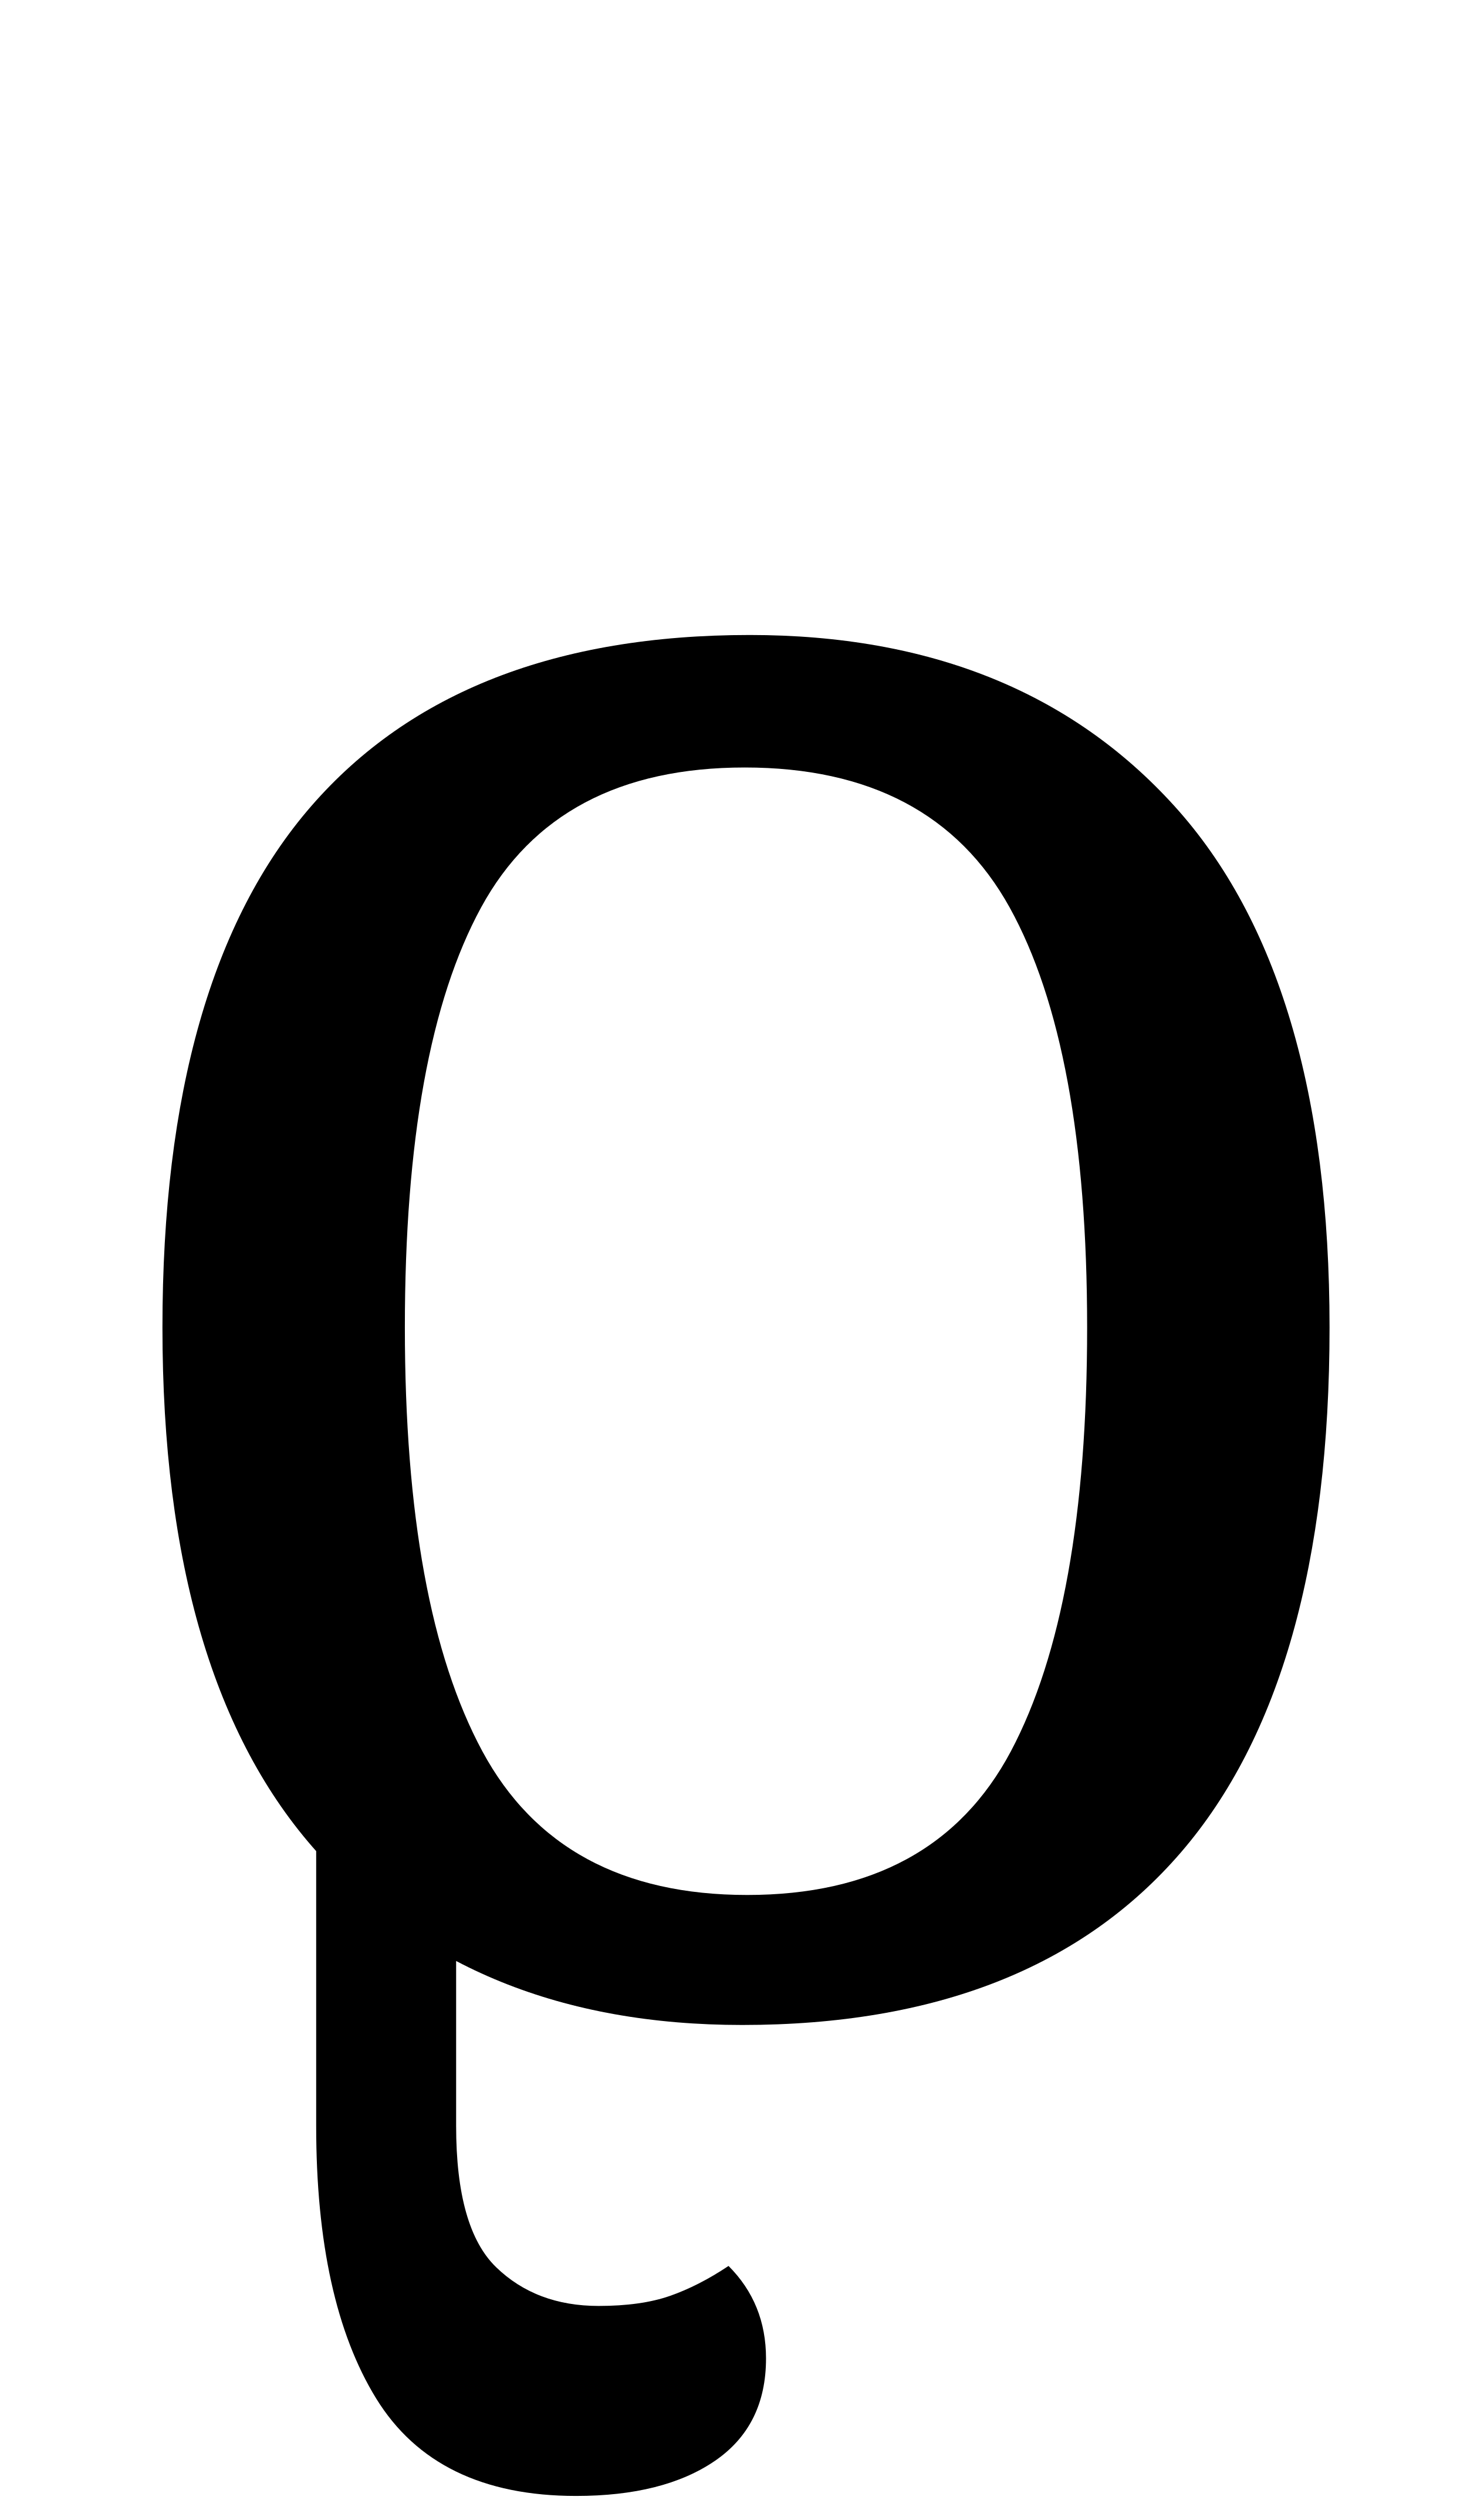 <?xml version="1.0" encoding="UTF-8" standalone="no"?>
<svg
   version="1.1"
   viewBox="-10 0 587 1000"
   id="svg4"
   sodipodi:docname="1DF1B.svg"
   inkscape:version="1.1.1 (3bf5ae0d25, 2021-09-20)"
   xmlns:inkscape="http://www.inkscape.org/namespaces/inkscape"
   xmlns:sodipodi="http://sodipodi.sourceforge.net/DTD/sodipodi-0.dtd"
   xmlns="http://www.w3.org/2000/svg"
   xmlns:svg="http://www.w3.org/2000/svg">
  <defs
     id="defs8" />
  <sodipodi:namedview
     id="namedview6"
     pagecolor="#ffffff"
     bordercolor="#666666"
     borderopacity="1.0"
     inkscape:pageshadow="2"
     inkscape:pageopacity="0.0"
     inkscape:pagecheckerboard="0"
     showgrid="false"
     inkscape:zoom="0.719"
     inkscape:cx="294.15855"
     inkscape:cy="499.30459"
     inkscape:window-width="1680"
     inkscape:window-height="998"
     inkscape:window-x="-8"
     inkscape:window-y="-8"
     inkscape:window-maximized="1"
     inkscape:current-layer="svg4" />
  <path
     fill="currentColor"
     d="M287 810q-108 0 -170 -69t-62 -210q0 -140 59.5 -208.5t175.5 -68.5q108 0 170 68.5t62 208.5q0 141 -59.5 210t-175.5 69zM289 758q75 0 105.5 -57.5t30.5 -169.5t-31 -168t-106 -56t-105.5 56t-30.5 168t31 169.5t106 57.5z"
     id="path2" />
  <path
     fill="currentColor"
     d="m 172.513,694.022 v 156.369 c 0,27.333 5.333,46.167 16,56.5 10.667,10.333 24.333,15.5 41,15.5 11.333,0 20.833,-1.333 28.5,-4 7.667,-2.667 15.5,-6.667 23.5,-12 10,10 15,22.333 15,37 0,18 -6.833,31.667 -20.5,41 -13.667,9.333 -32.167,14 -55.5,14 -37.333,0 -64,-13 -80,-39 -16,-26 -24,-62.333 -24,-109 V 701.252 Z"
     id="path2-7"
     sodipodi:nodetypes="csssscssssscc" />
</svg>
